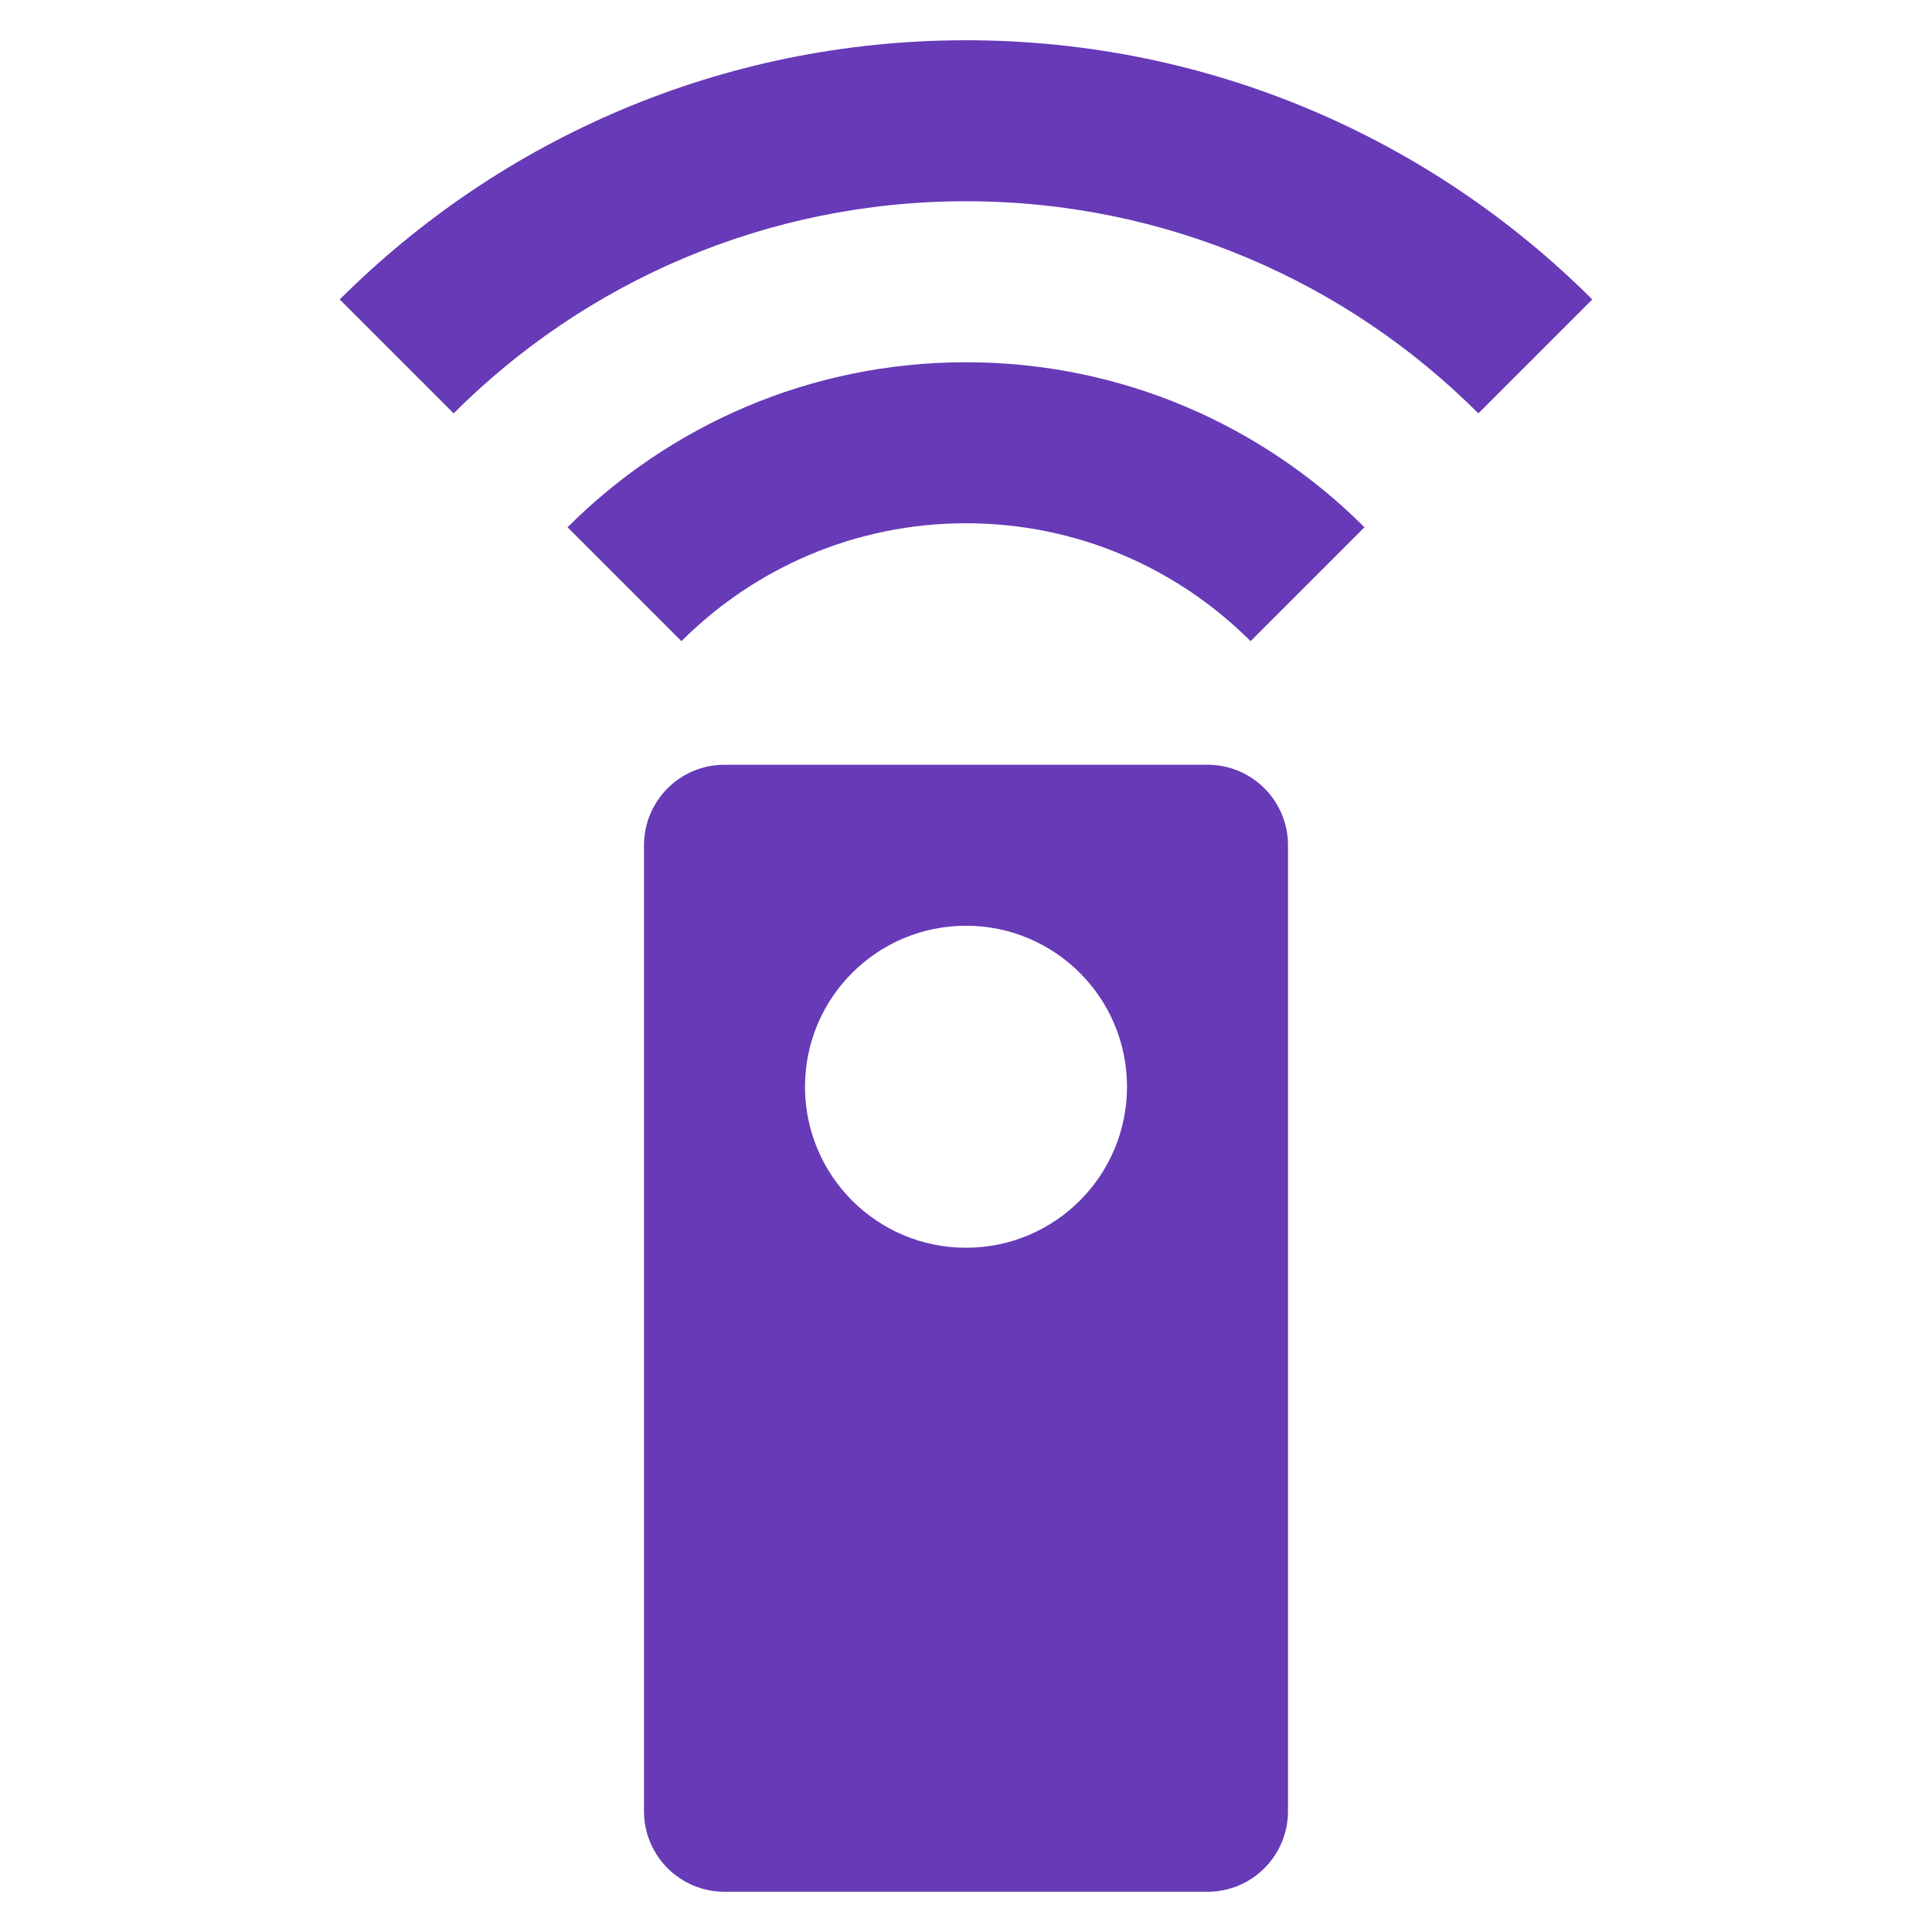 <?xml version="1.0" encoding="UTF-8" standalone="no"?>
<svg
   xmlns:dc="http://purl.org/dc/elements/1.1/"
   xmlns:cc="http://creativecommons.org/ns#"
   xmlns:rdf="http://www.w3.org/1999/02/22-rdf-syntax-ns#"
   xmlns:svg="http://www.w3.org/2000/svg"
   xmlns="http://www.w3.org/2000/svg"
   xmlns:sodipodi="http://sodipodi.sourceforge.net/DTD/sodipodi-0.dtd"
   xmlns:inkscape="http://www.inkscape.org/namespaces/inkscape"
   fill="#673AB7"
   width="48"
   height="48"
   viewBox="0 0 48 48"
   id="svg2"
   version="1.1"
   inkscape:version="0.91 r13725"
   sodipodi:docname="preferences-desktop-remote-desktop.svg">
  <defs
     id="defs8" />
  <sodipodi:namedview
     pagecolor="#ffffff"
     bordercolor="#666666"
     borderopacity="1"
     objecttolerance="10"
     gridtolerance="10"
     guidetolerance="10"
     inkscape:pageopacity="0"
     inkscape:pageshadow="2"
     inkscape:window-width="640"
     inkscape:window-height="480"
     id="namedview6"
     showgrid="false"
     inkscape:zoom="6.549153645833334"
     inkscape:cx="23.99999999999999"
     inkscape:cy="24"
     inkscape:window-x="0"
     inkscape:window-y="30"
     inkscape:window-maximized="0"
     inkscape:current-layer="svg2" />
  <path
     d="m 30,19 -12,0 c -1.11,0 -2,0.9 -2,2 l 0,24 c 0,1.1 0.89,2 2,2 l 12,0 c 1.11,0 2,-0.9 2,-2 l 0,-24 c 0,-1.1 -0.89,-2 -2,-2 z m -6,12 c -2.21,0 -4,-1.79 -4,-4 0,-2.21 1.79,-4 4,-4 2.21,0 4,1.79 4,4 0,2.21 -1.79,4 -4,4 z m -9.9,-17.9 2.83,2.83 C 18.74,14.12 21.24,13 24,13 c 2.76,0 5.26,1.12 7.07,2.93 L 33.9,13.1 C 31.37,10.57 27.87,9 24,9 20.13,9 16.63,10.57 14.1,13.1 Z M 24,1 c -6.07,0 -11.57,2.46 -15.56,6.44 L 11.27,10.27 C 14.53,7.01 19.03,5 24,5 c 4.97,0 9.47,2.01 12.73,5.27 L 39.56,7.44 C 35.57,3.46 30.07,1 24,1 Z"
     id="path4"
     inkscape:connector-curvature="0" />
</svg>
